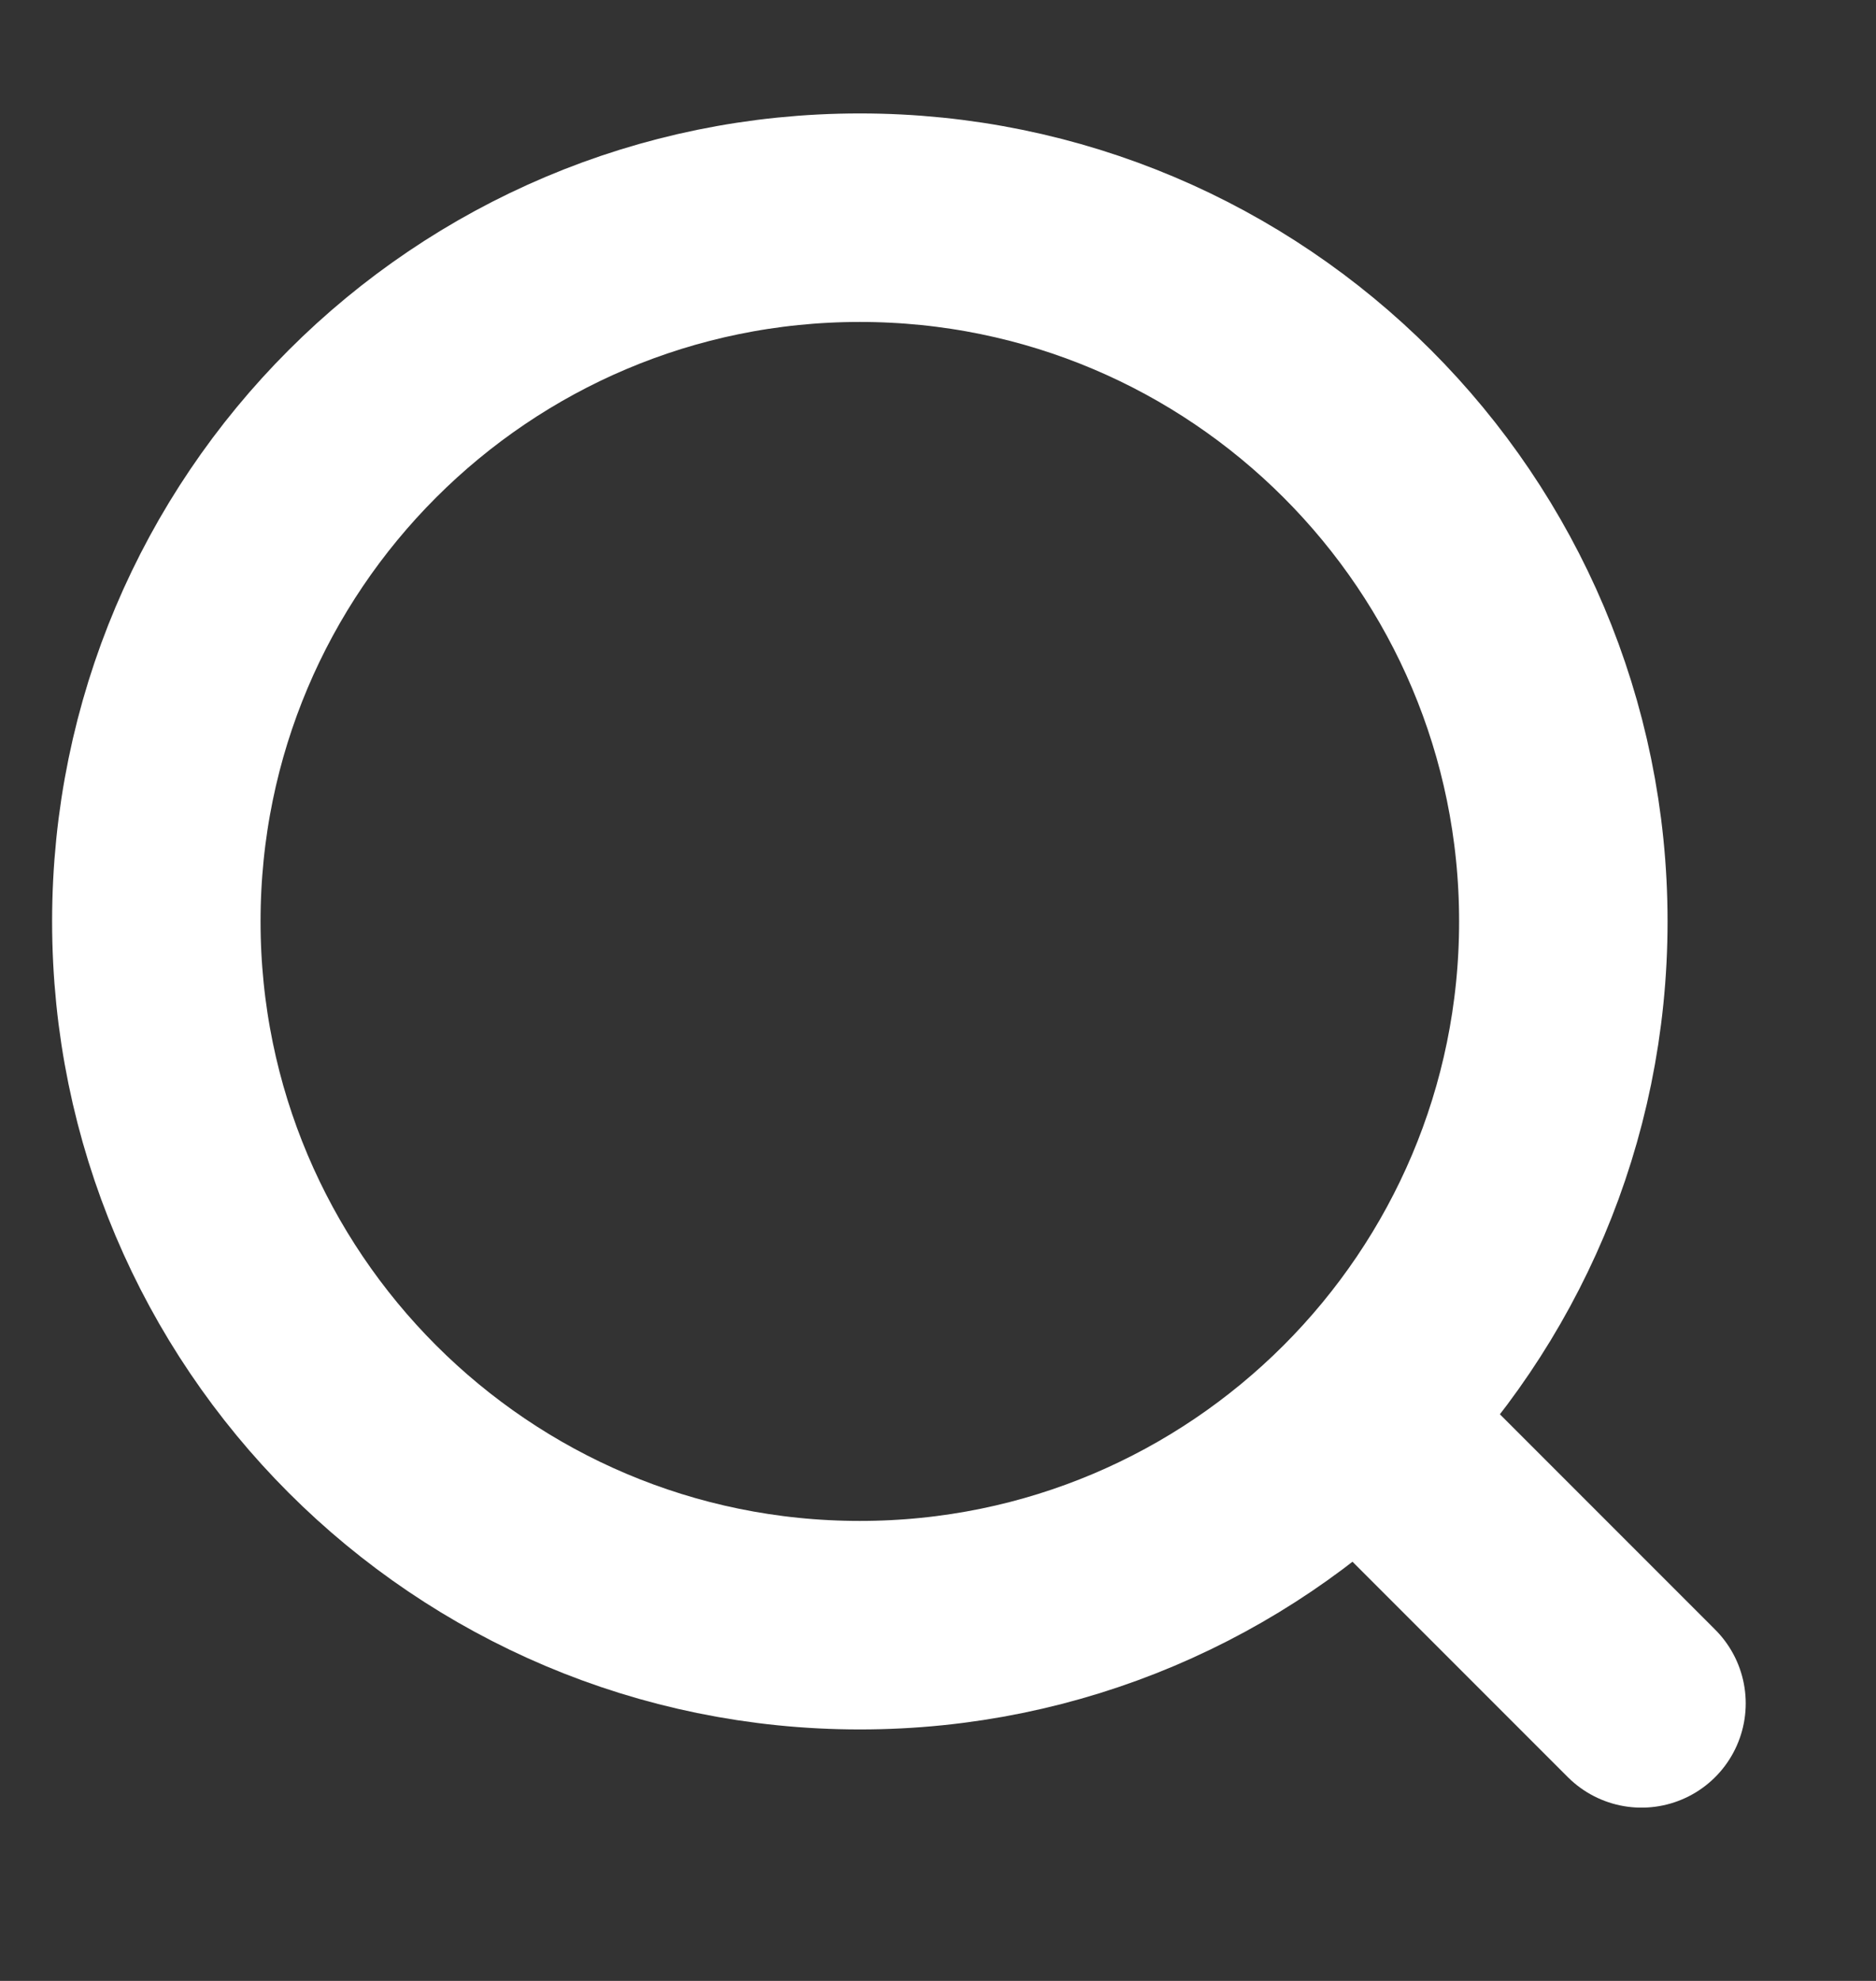 <svg width="18" height="19" viewBox="0 0 18 19" fill="none" xmlns="http://www.w3.org/2000/svg">
<rect x="0" y="0" width="18" height="19" fill="#333333" stroke="none"/>
<path d="M8.25 15.588C11.978 15.588 15 12.566 15 8.838C15 5.11 11.978 2.088 8.25 2.088C4.522 2.088 1.5 5.11 1.5 8.838C1.5 12.566 4.522 15.588 8.25 15.588Z" stroke="white" stroke-width="2" stroke-linecap="round" stroke-linejoin="round"/>
<path d="M15.75 16.338L13.5 14.088" stroke="white" stroke-width="2" stroke-linecap="round" stroke-linejoin="round"/>
</svg>
